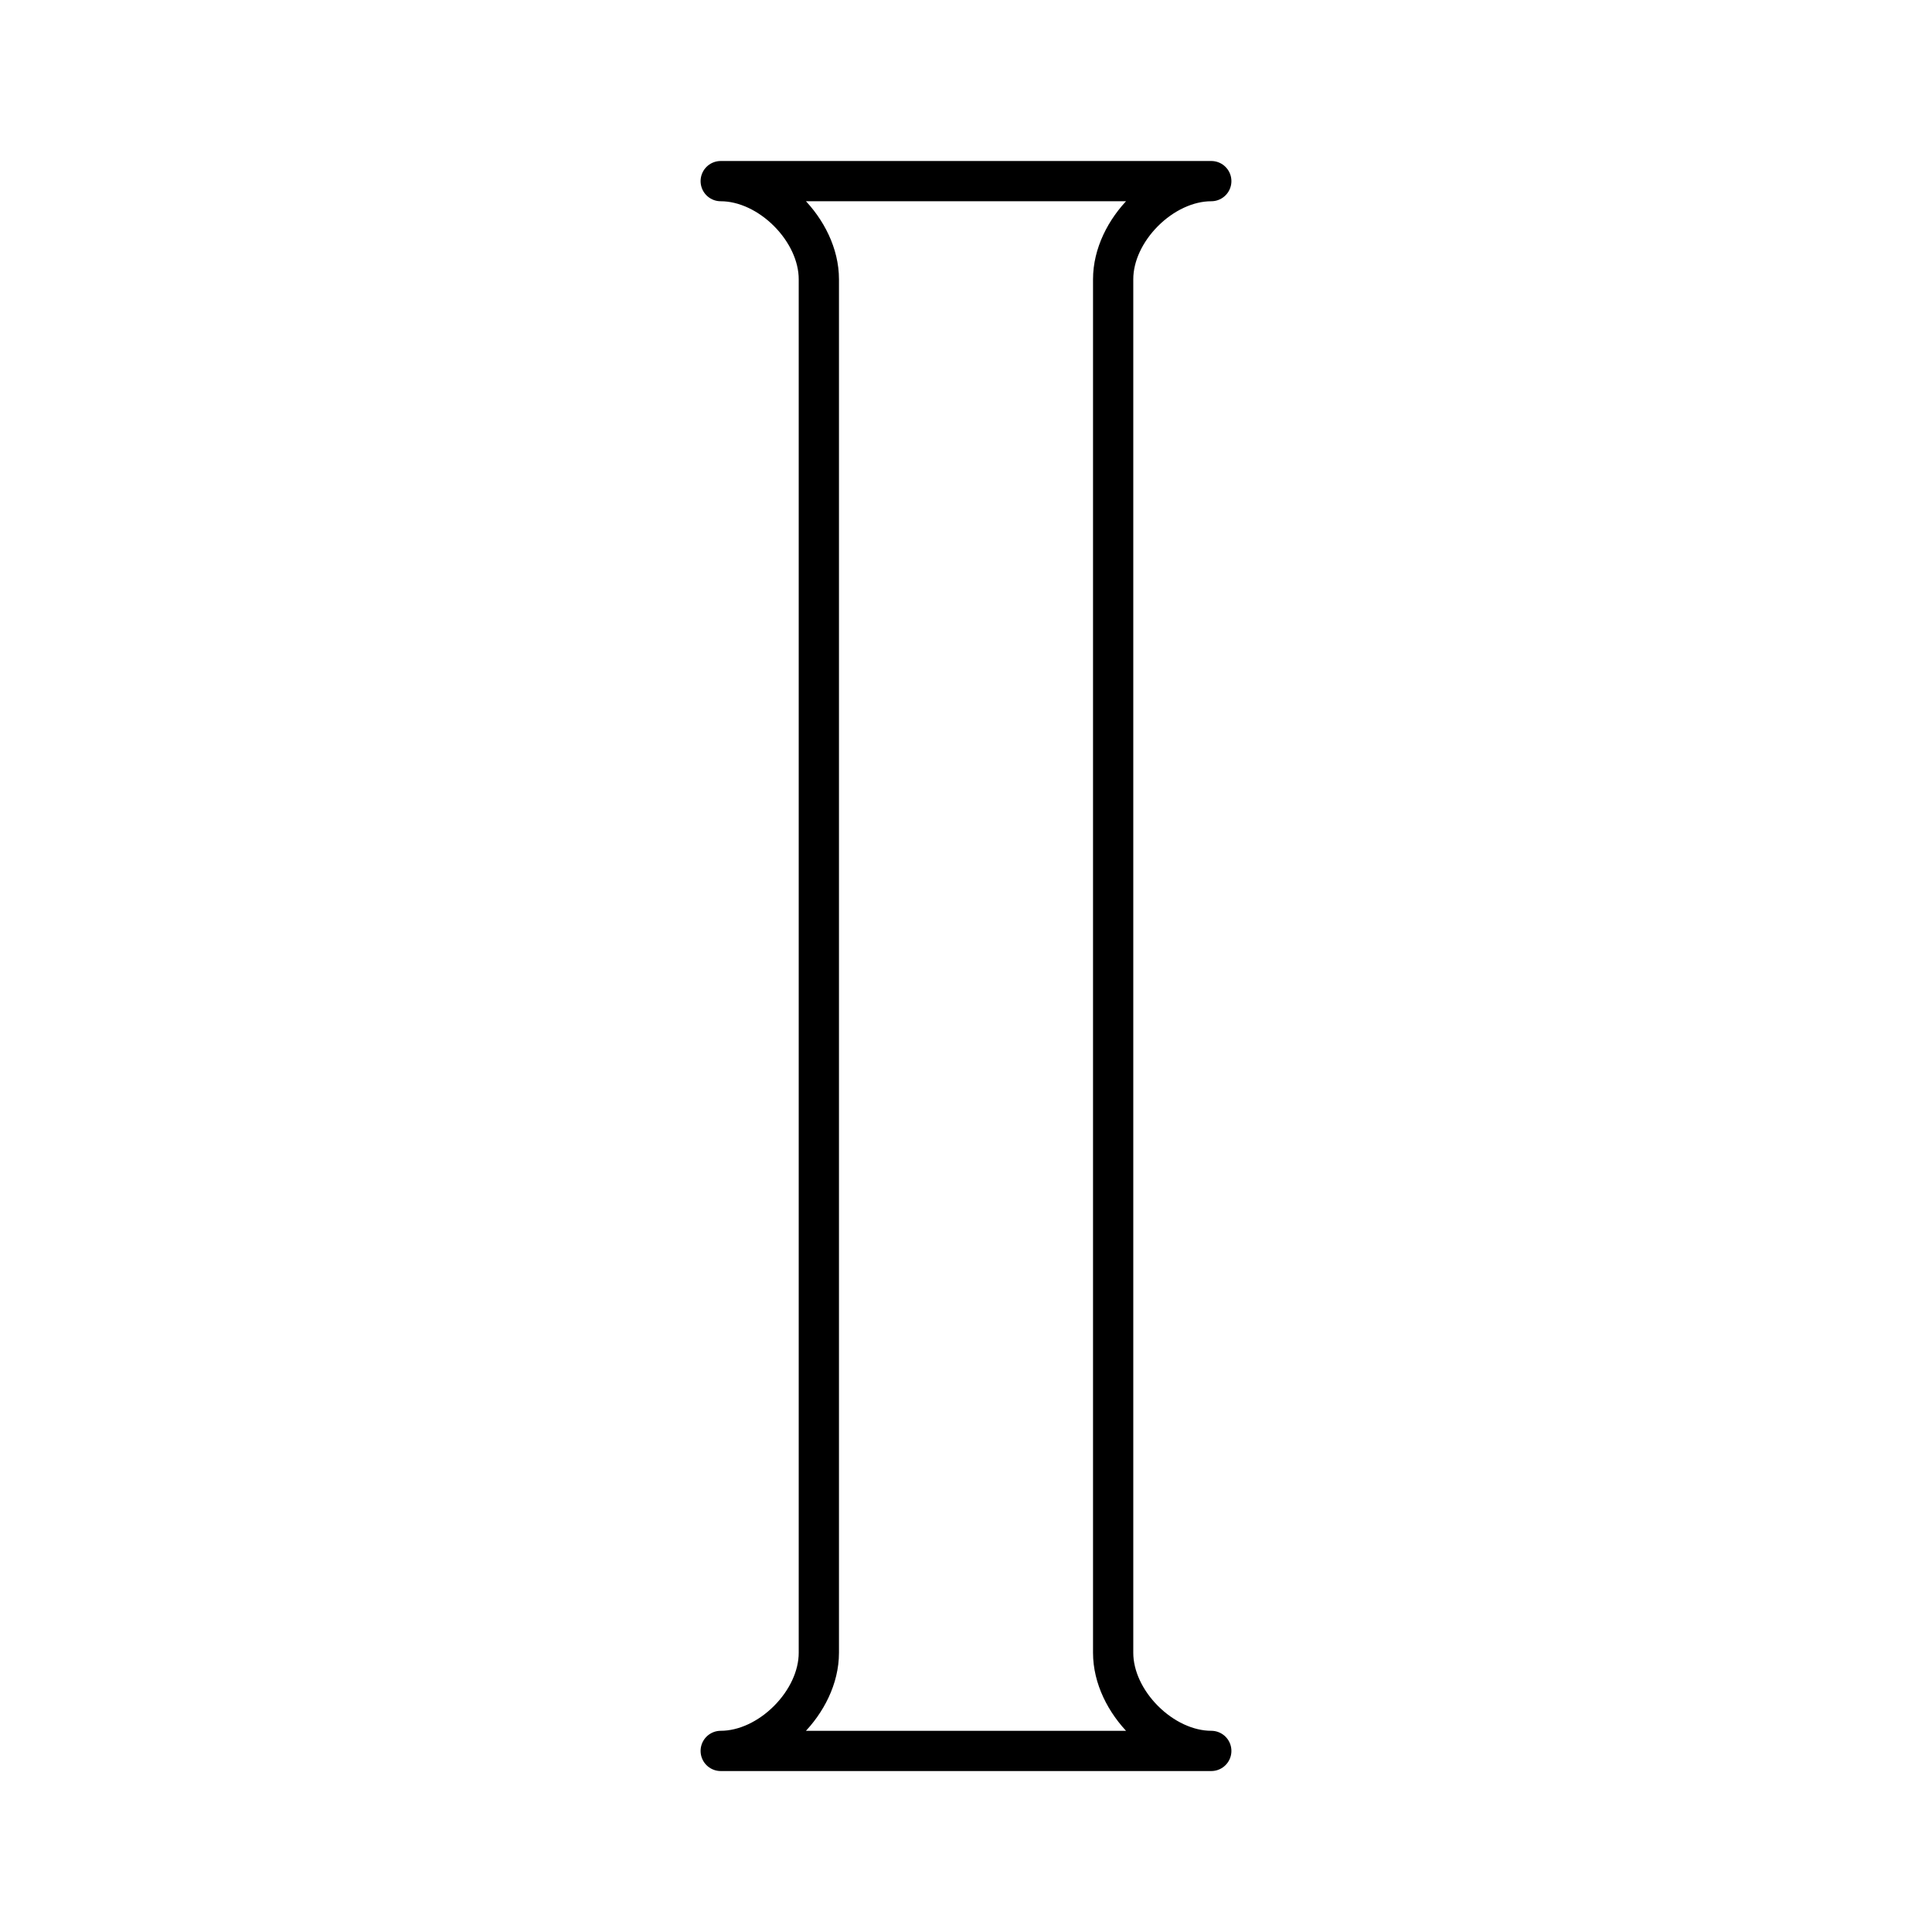 <?xml version="1.0" encoding="UTF-8"?><svg id="b" xmlns="http://www.w3.org/2000/svg" viewBox="0 0 48 48"><defs><style>.c{fill:none;stroke:#000;stroke-linecap:round;stroke-linejoin:round;}</style></defs><path class="c" d="M30.094,4.5c-1.219,0-2.438,1.219-2.438,2.438v34.125c0,1.219,1.219,2.438,2.438,2.438h-12.188c1.219,0,2.438-1.219,2.438-2.438V6.938c0-1.219-1.219-2.438-2.438-2.438h12.188Z"/></svg>